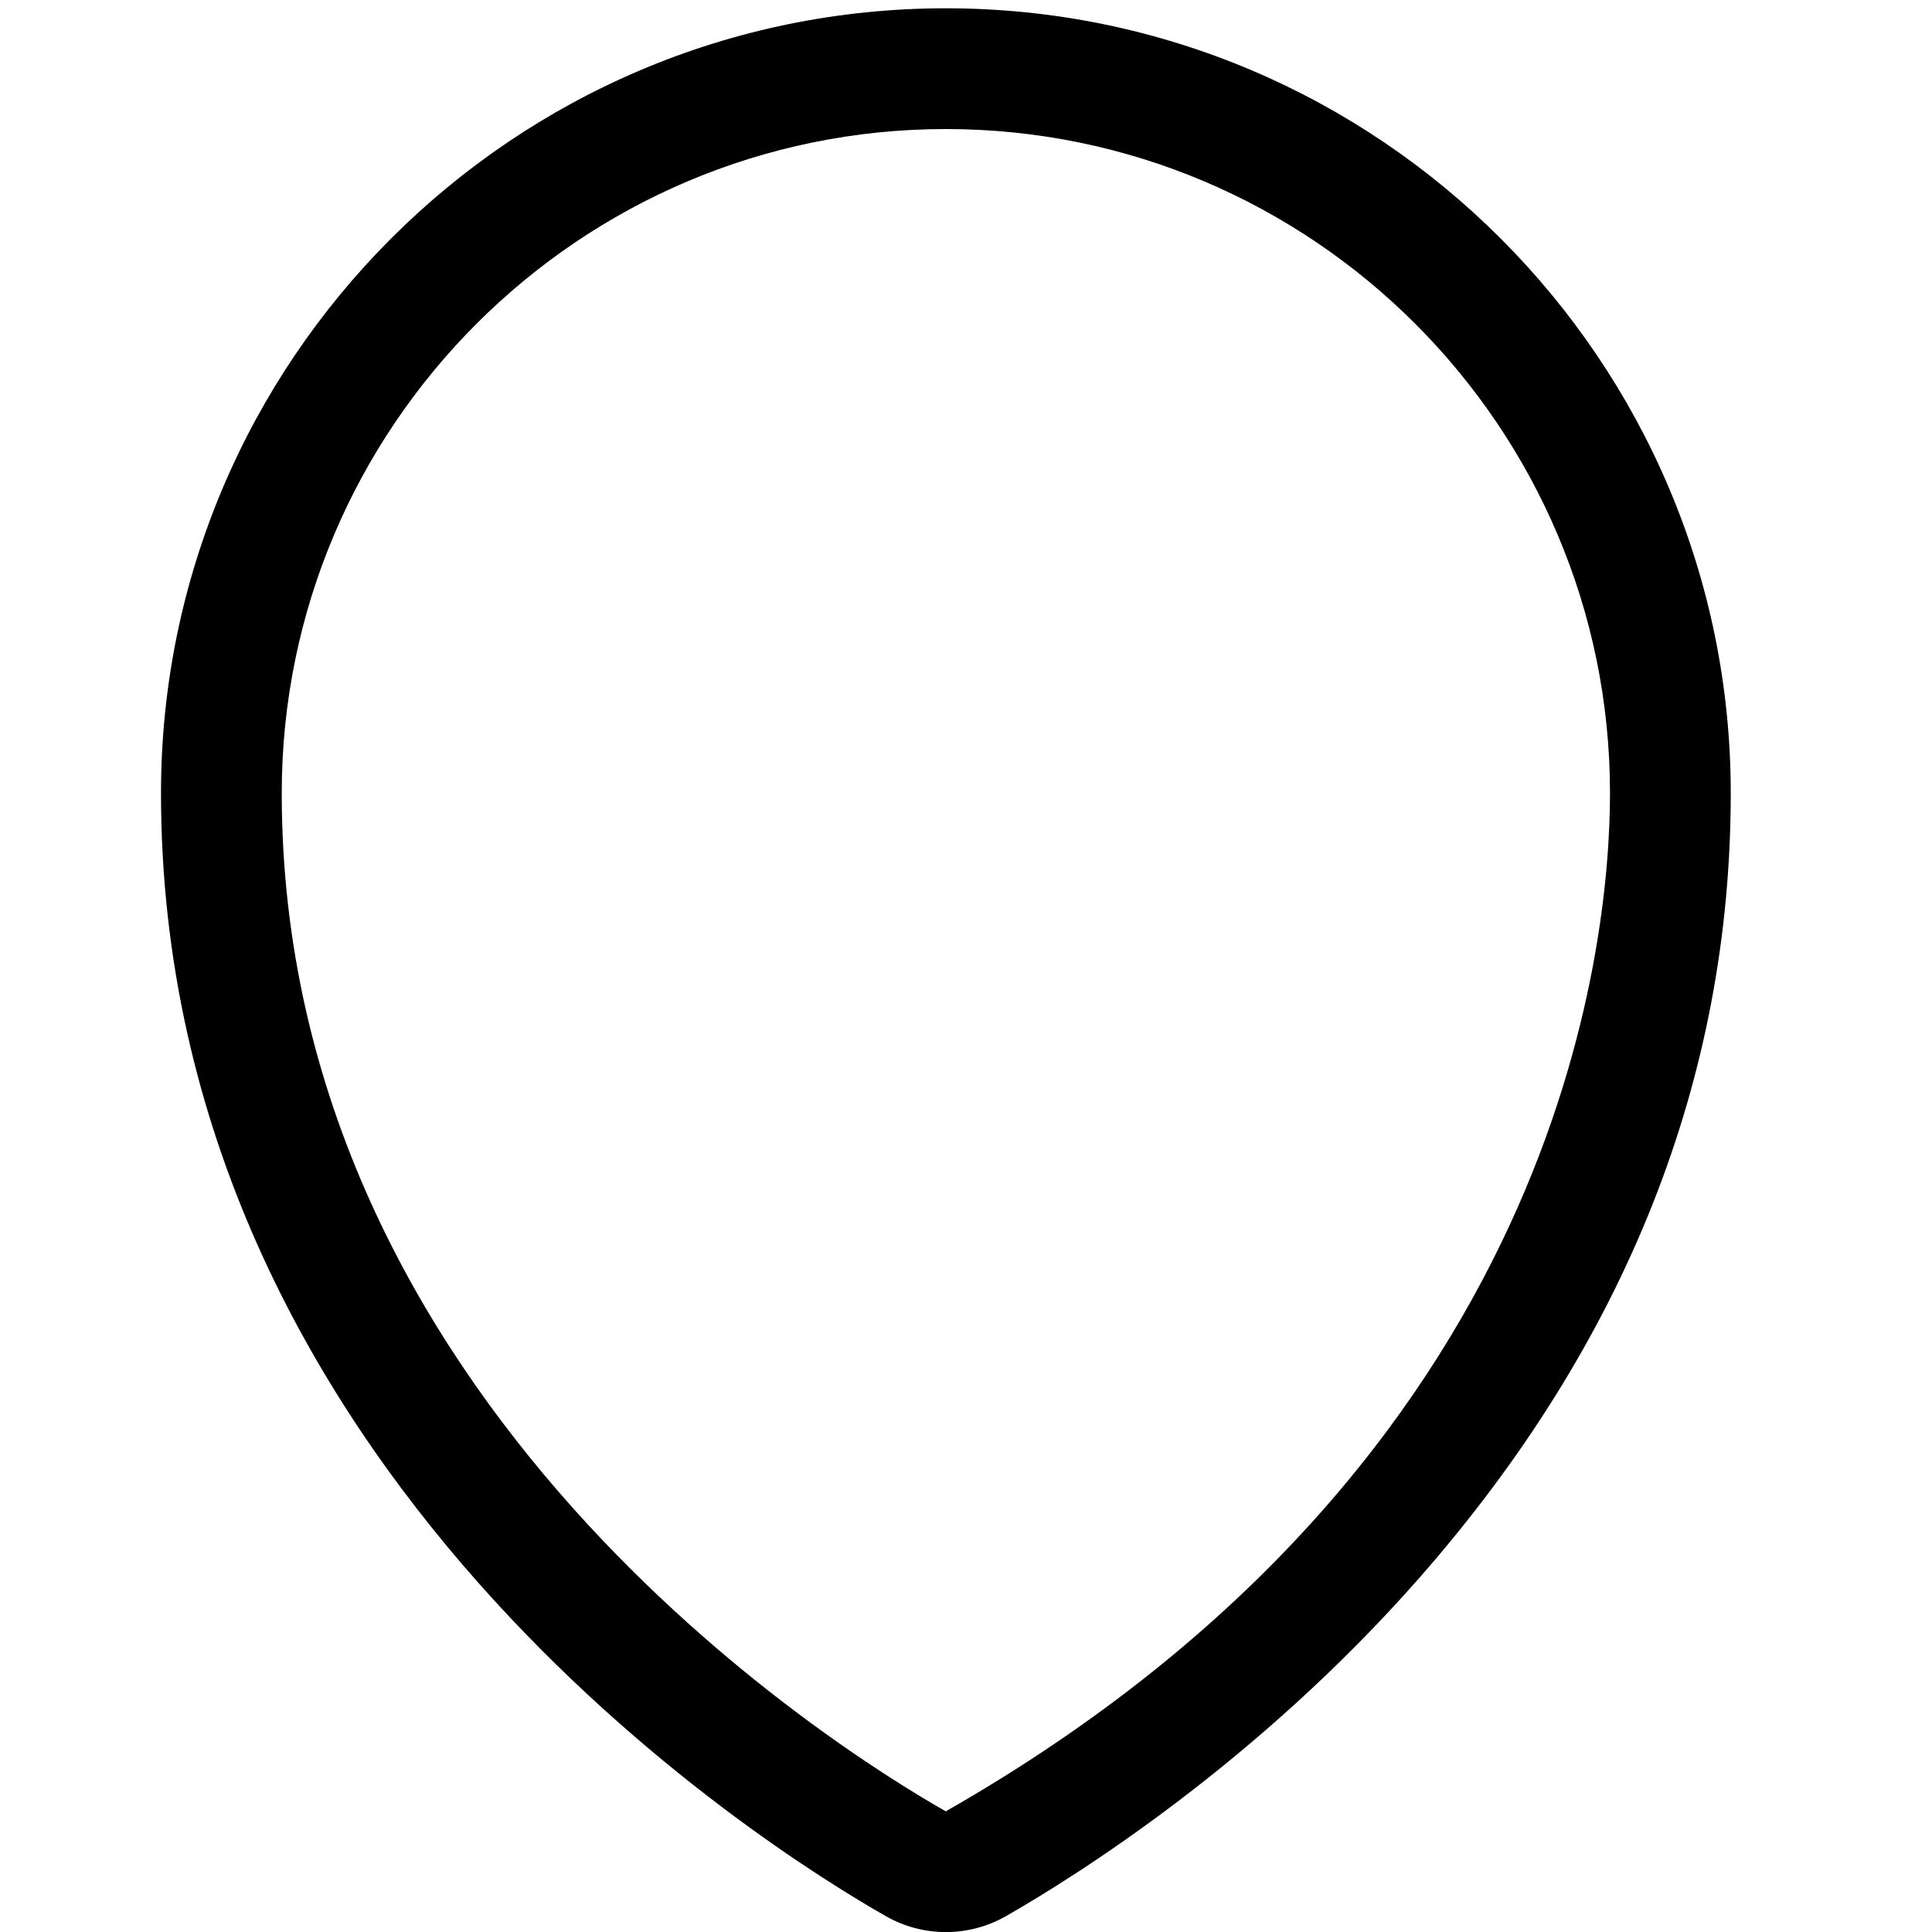 <?xml version="1.0" encoding="utf-8"?>
<!-- Generator: Adobe Illustrator 22.1.0, SVG Export Plug-In . SVG Version: 6.00 Build 0)  -->
<svg version="1.1" id="Layer_1" xmlns="http://www.w3.org/2000/svg" xmlns:xlink="http://www.w3.org/1999/xlink" x="0px" y="0px"
	 viewBox="0 0 24 24" style="enable-background:new 0 0 24 24;" xml:space="preserve">
<title>style-three-style-pin-empty</title>
<g>
	<path d="M11.75,24.001c-0.261,0-0.519-0.068-0.744-0.197C9.502,22.949,2,18.255,2,9.853c0-5.376,4.374-9.75,9.75-9.75
		s9.75,4.374,9.75,9.75c0,3.544-1.3,6.822-3.865,9.744c-2.017,2.298-4.268,3.708-5.142,4.208
		C12.268,23.933,12.01,24.001,11.75,24.001z M11.75,1.603c-4.549,0-8.25,3.701-8.25,8.25c0,7.573,6.871,11.865,8.249,12.648
		C19.405,18.13,20,11.715,20,9.853C20,5.304,16.299,1.603,11.75,1.603z"/>
</g>
</svg>
